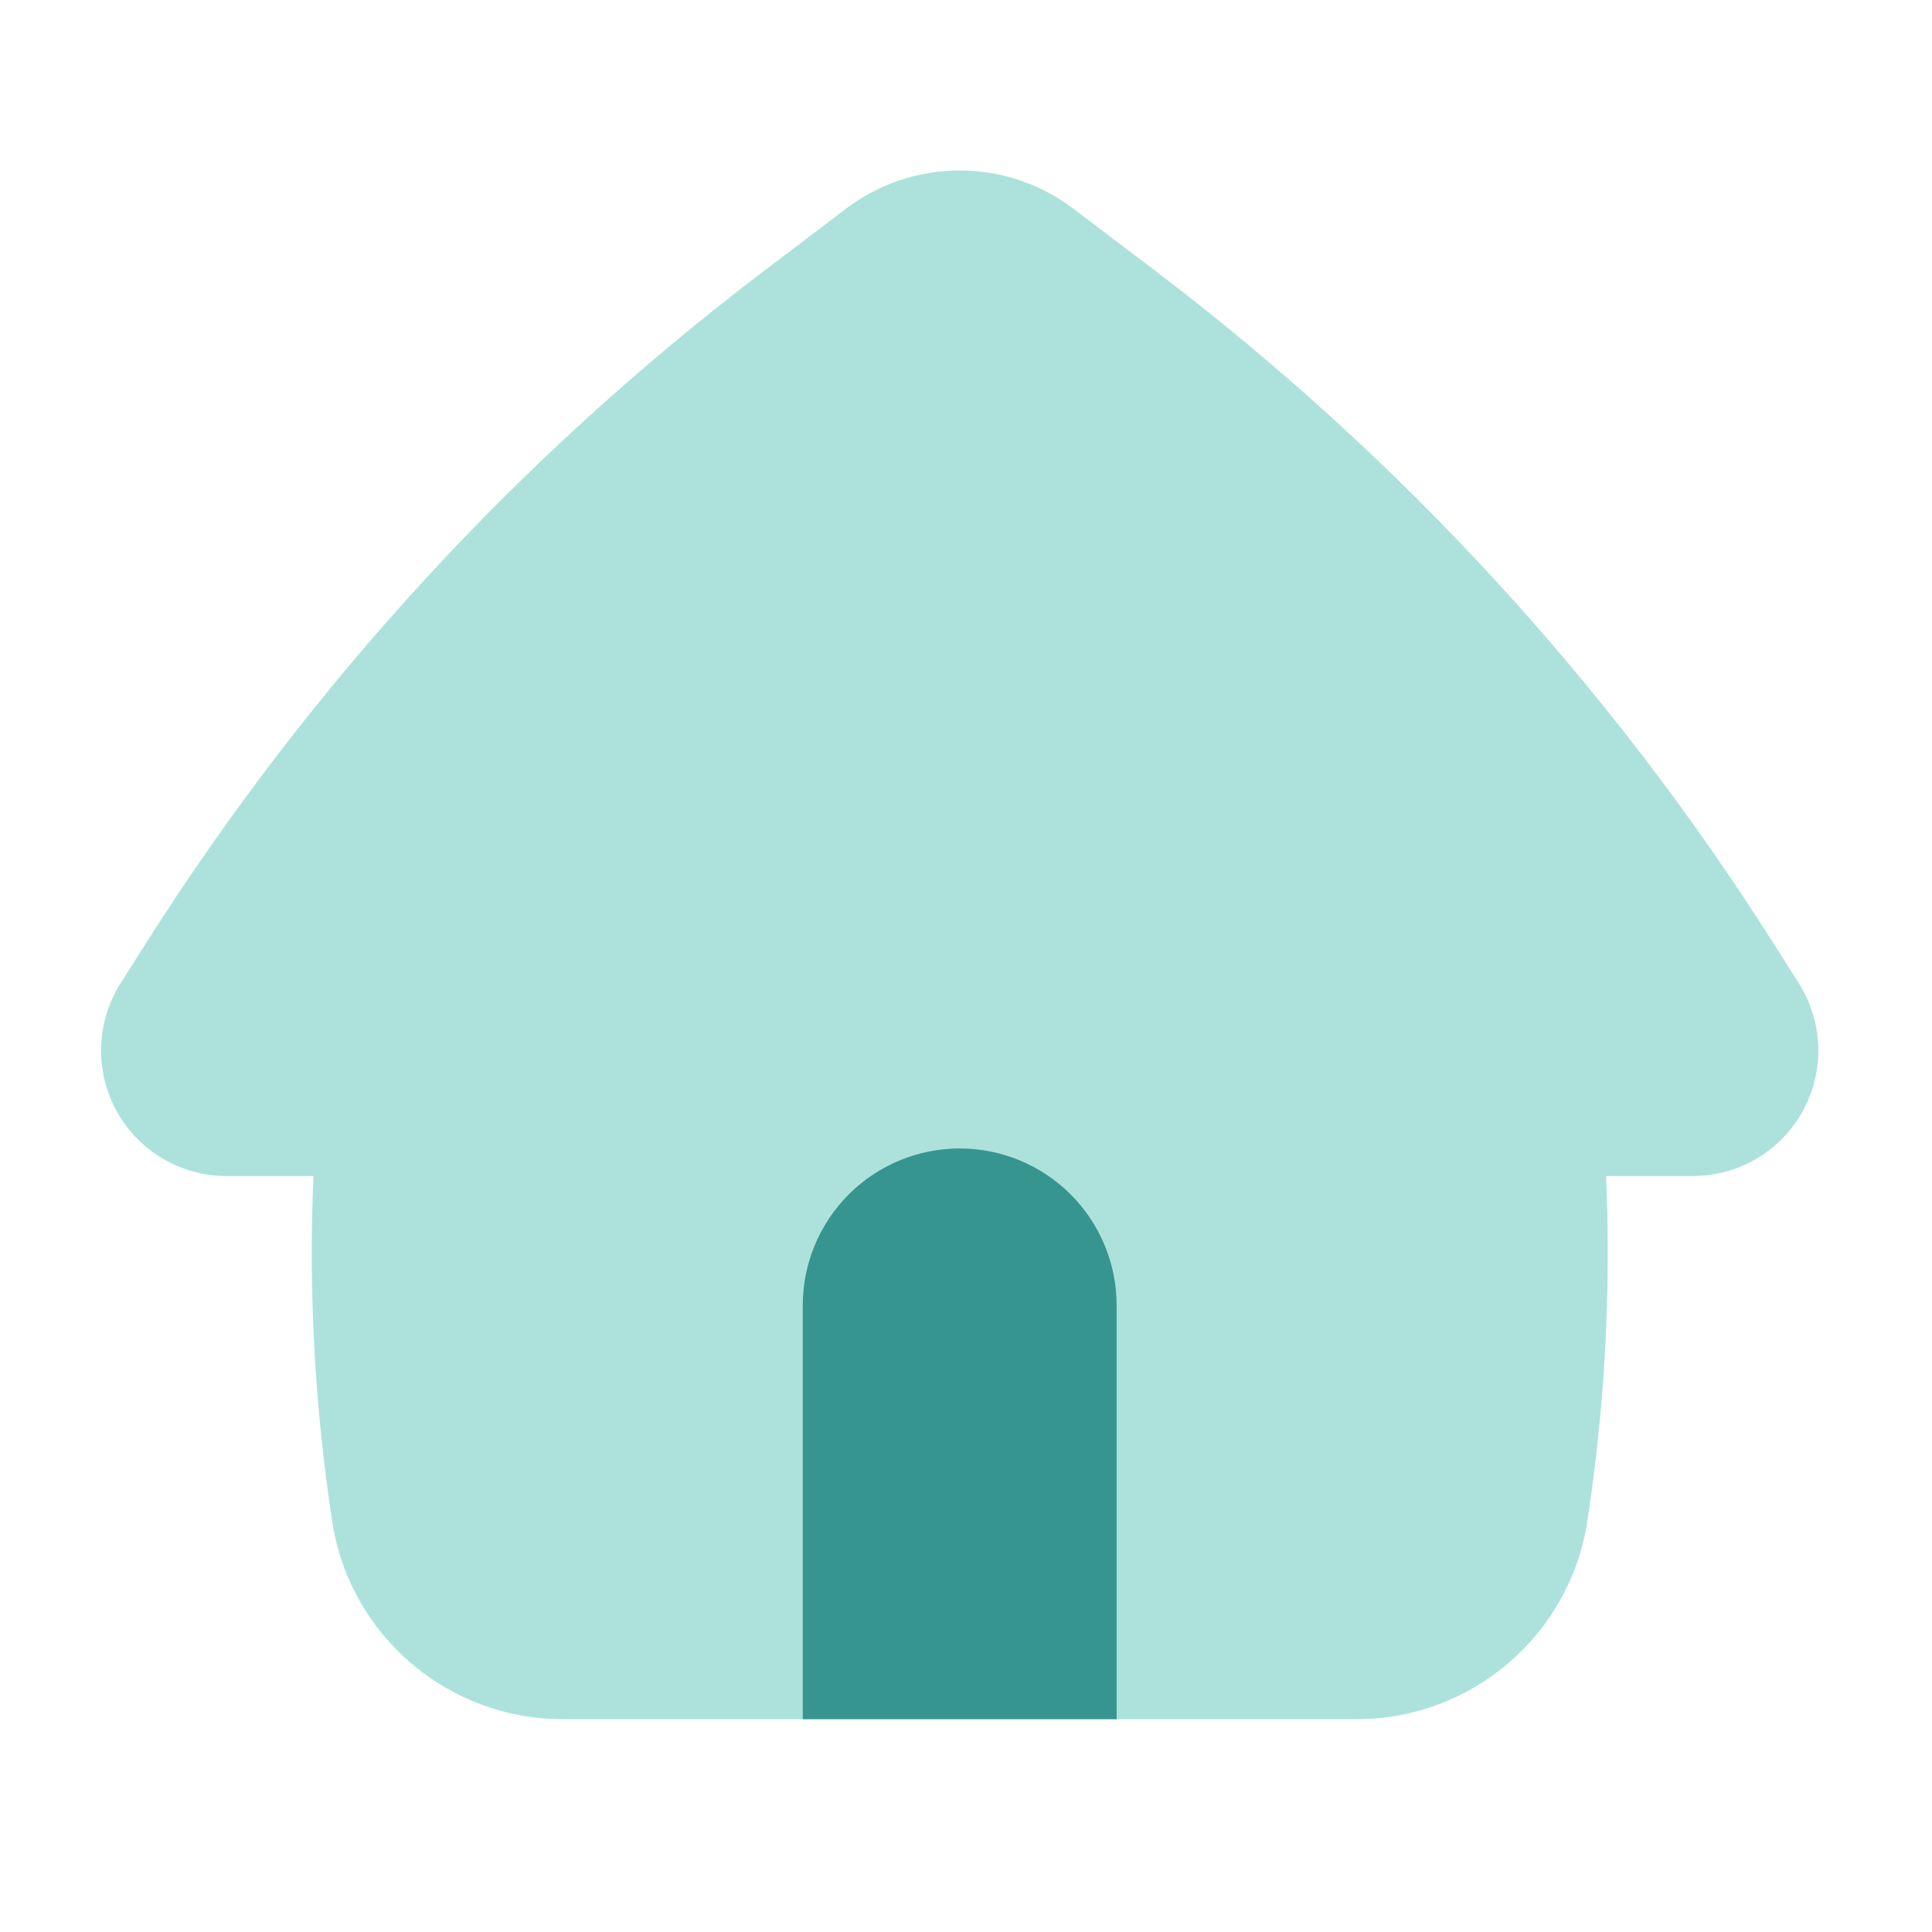 <svg width="70" height="70" viewBox="0 0 70 70" fill="none" xmlns="http://www.w3.org/2000/svg">
<path fill-rule="evenodd" clip-rule="evenodd" d="M30.646 7.565C31.833 6.664 33.282 6.176 34.772 6.176C36.261 6.176 37.711 6.664 38.897 7.565L41.899 9.844C50.72 16.543 58.276 24.76 64.214 34.11L65.174 35.625C65.61 36.312 65.854 37.105 65.88 37.919C65.906 38.733 65.712 39.539 65.32 40.253C64.928 40.967 64.351 41.562 63.65 41.977C62.949 42.392 62.149 42.611 61.335 42.611H58.192C58.374 46.796 58.146 50.985 57.51 55.129C56.873 59.249 53.325 62.288 49.158 62.288H20.385C16.214 62.288 12.671 59.249 12.038 55.133C11.402 50.985 11.174 46.791 11.356 42.611H8.208C7.394 42.611 6.594 42.392 5.893 41.977C5.192 41.562 4.615 40.967 4.223 40.253C3.831 39.539 3.637 38.733 3.663 37.919C3.689 37.105 3.933 36.312 4.37 35.625L5.329 34.11C11.267 24.76 18.824 16.543 27.644 9.844L30.646 7.565Z" fill="#ADE2DC"/>
<path fill-rule="evenodd" clip-rule="evenodd" d="M29.086 62.288V47.296C29.086 45.788 29.685 44.342 30.752 43.276C31.818 42.209 33.264 41.611 34.772 41.611C36.28 41.611 37.726 42.209 38.792 43.276C39.858 44.342 40.458 45.788 40.458 47.296V62.288H29.086Z" fill="#379590"/>
</svg>
